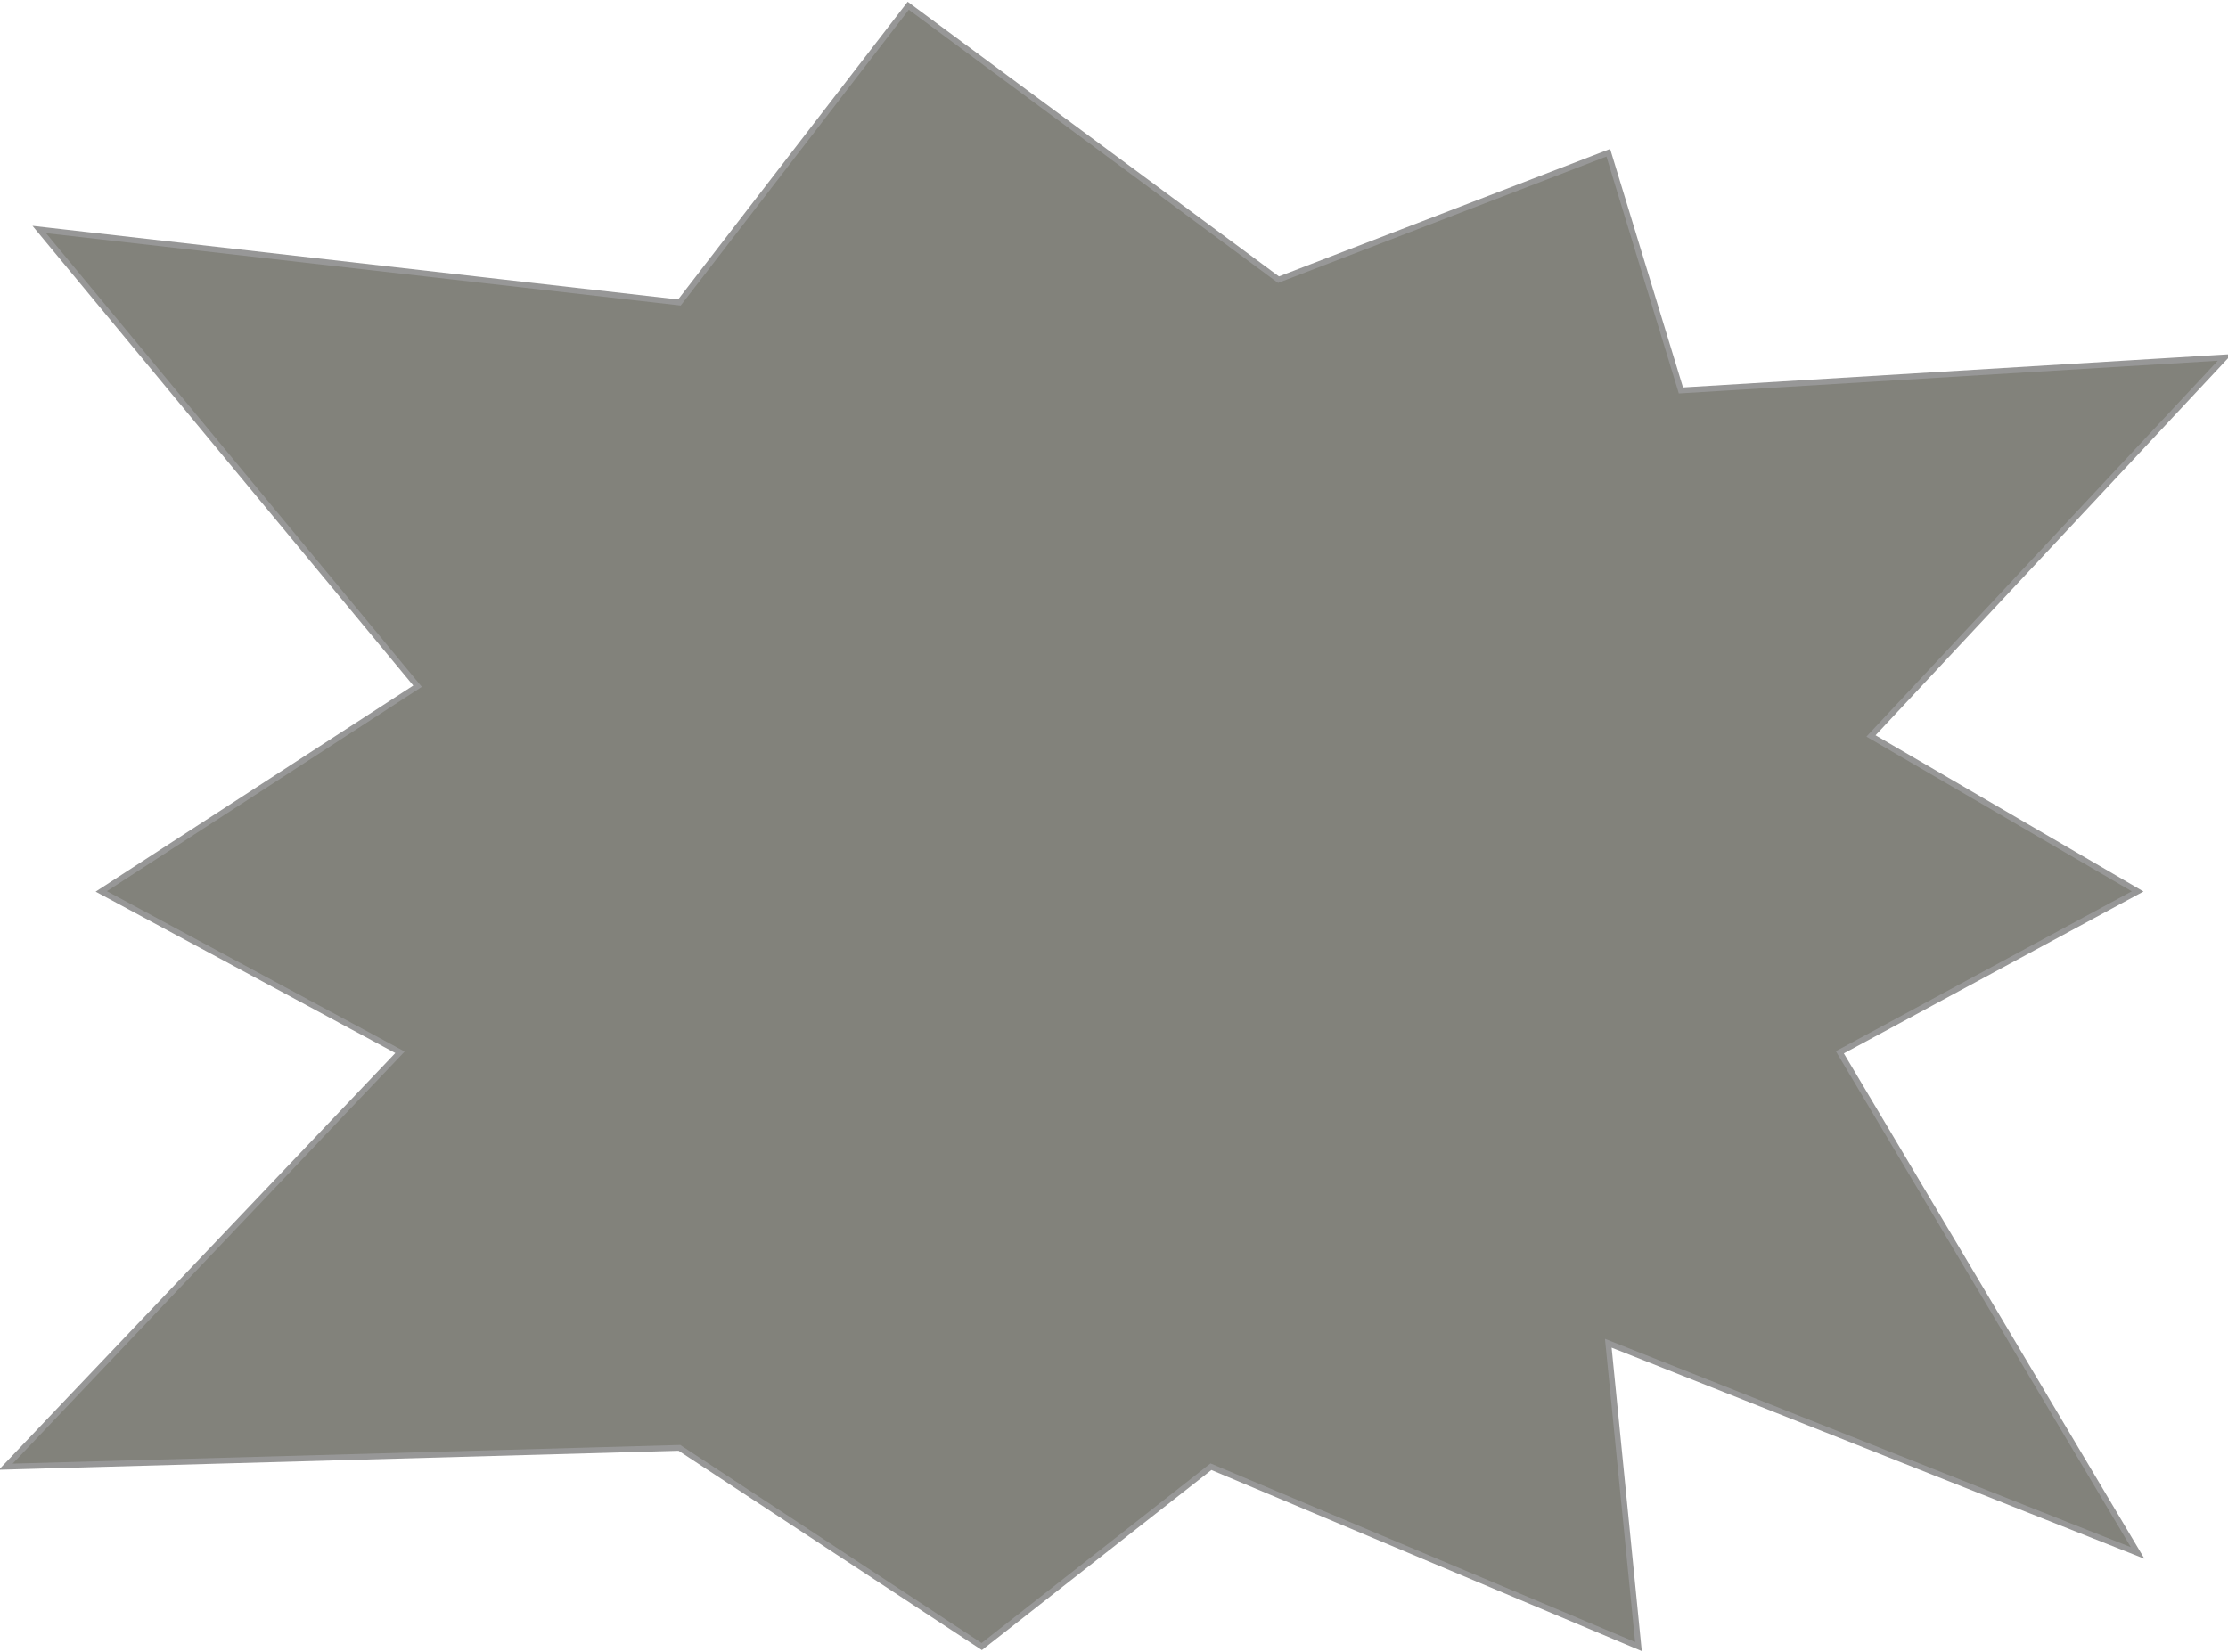 <?xml version="1.0" encoding="UTF-8"?>
<svg width="387px" height="287px" viewBox="0 0 387 287" version="1.1" xmlns="http://www.w3.org/2000/svg" xmlns:xlink="http://www.w3.org/1999/xlink">
    <!-- Generator: Sketch 49.1 (51147) - http://www.bohemiancoding.com/sketch -->
    <title>velocityIcon</title>
    <desc>Created with Sketch.</desc>
    <defs></defs>
    <g id="Page-1" stroke="none" stroke-width="1" fill="none" fill-rule="evenodd">
        <g id="Artboard-7" transform="translate(-716, -283)" fill="#82827B" stroke="#979797">
            <polygon id="velocityIcon" points="722.819 322.871 788.528 402.213 733.592 437.859 785.479 465.811 717 537.808 834.016 534.535 886.526 569.052 926.344 537.808 1000.595 569.052 995.358 516.36 1087.305 552.794 1035.578 465.811 1087.305 437.859 1040.989 410.856 1102.448 345.095 1007.974 350.834 995.358 309.535 938.077 331.585 873.762 284 834.016 335.55"></polygon>
        </g>
    </g>
</svg>